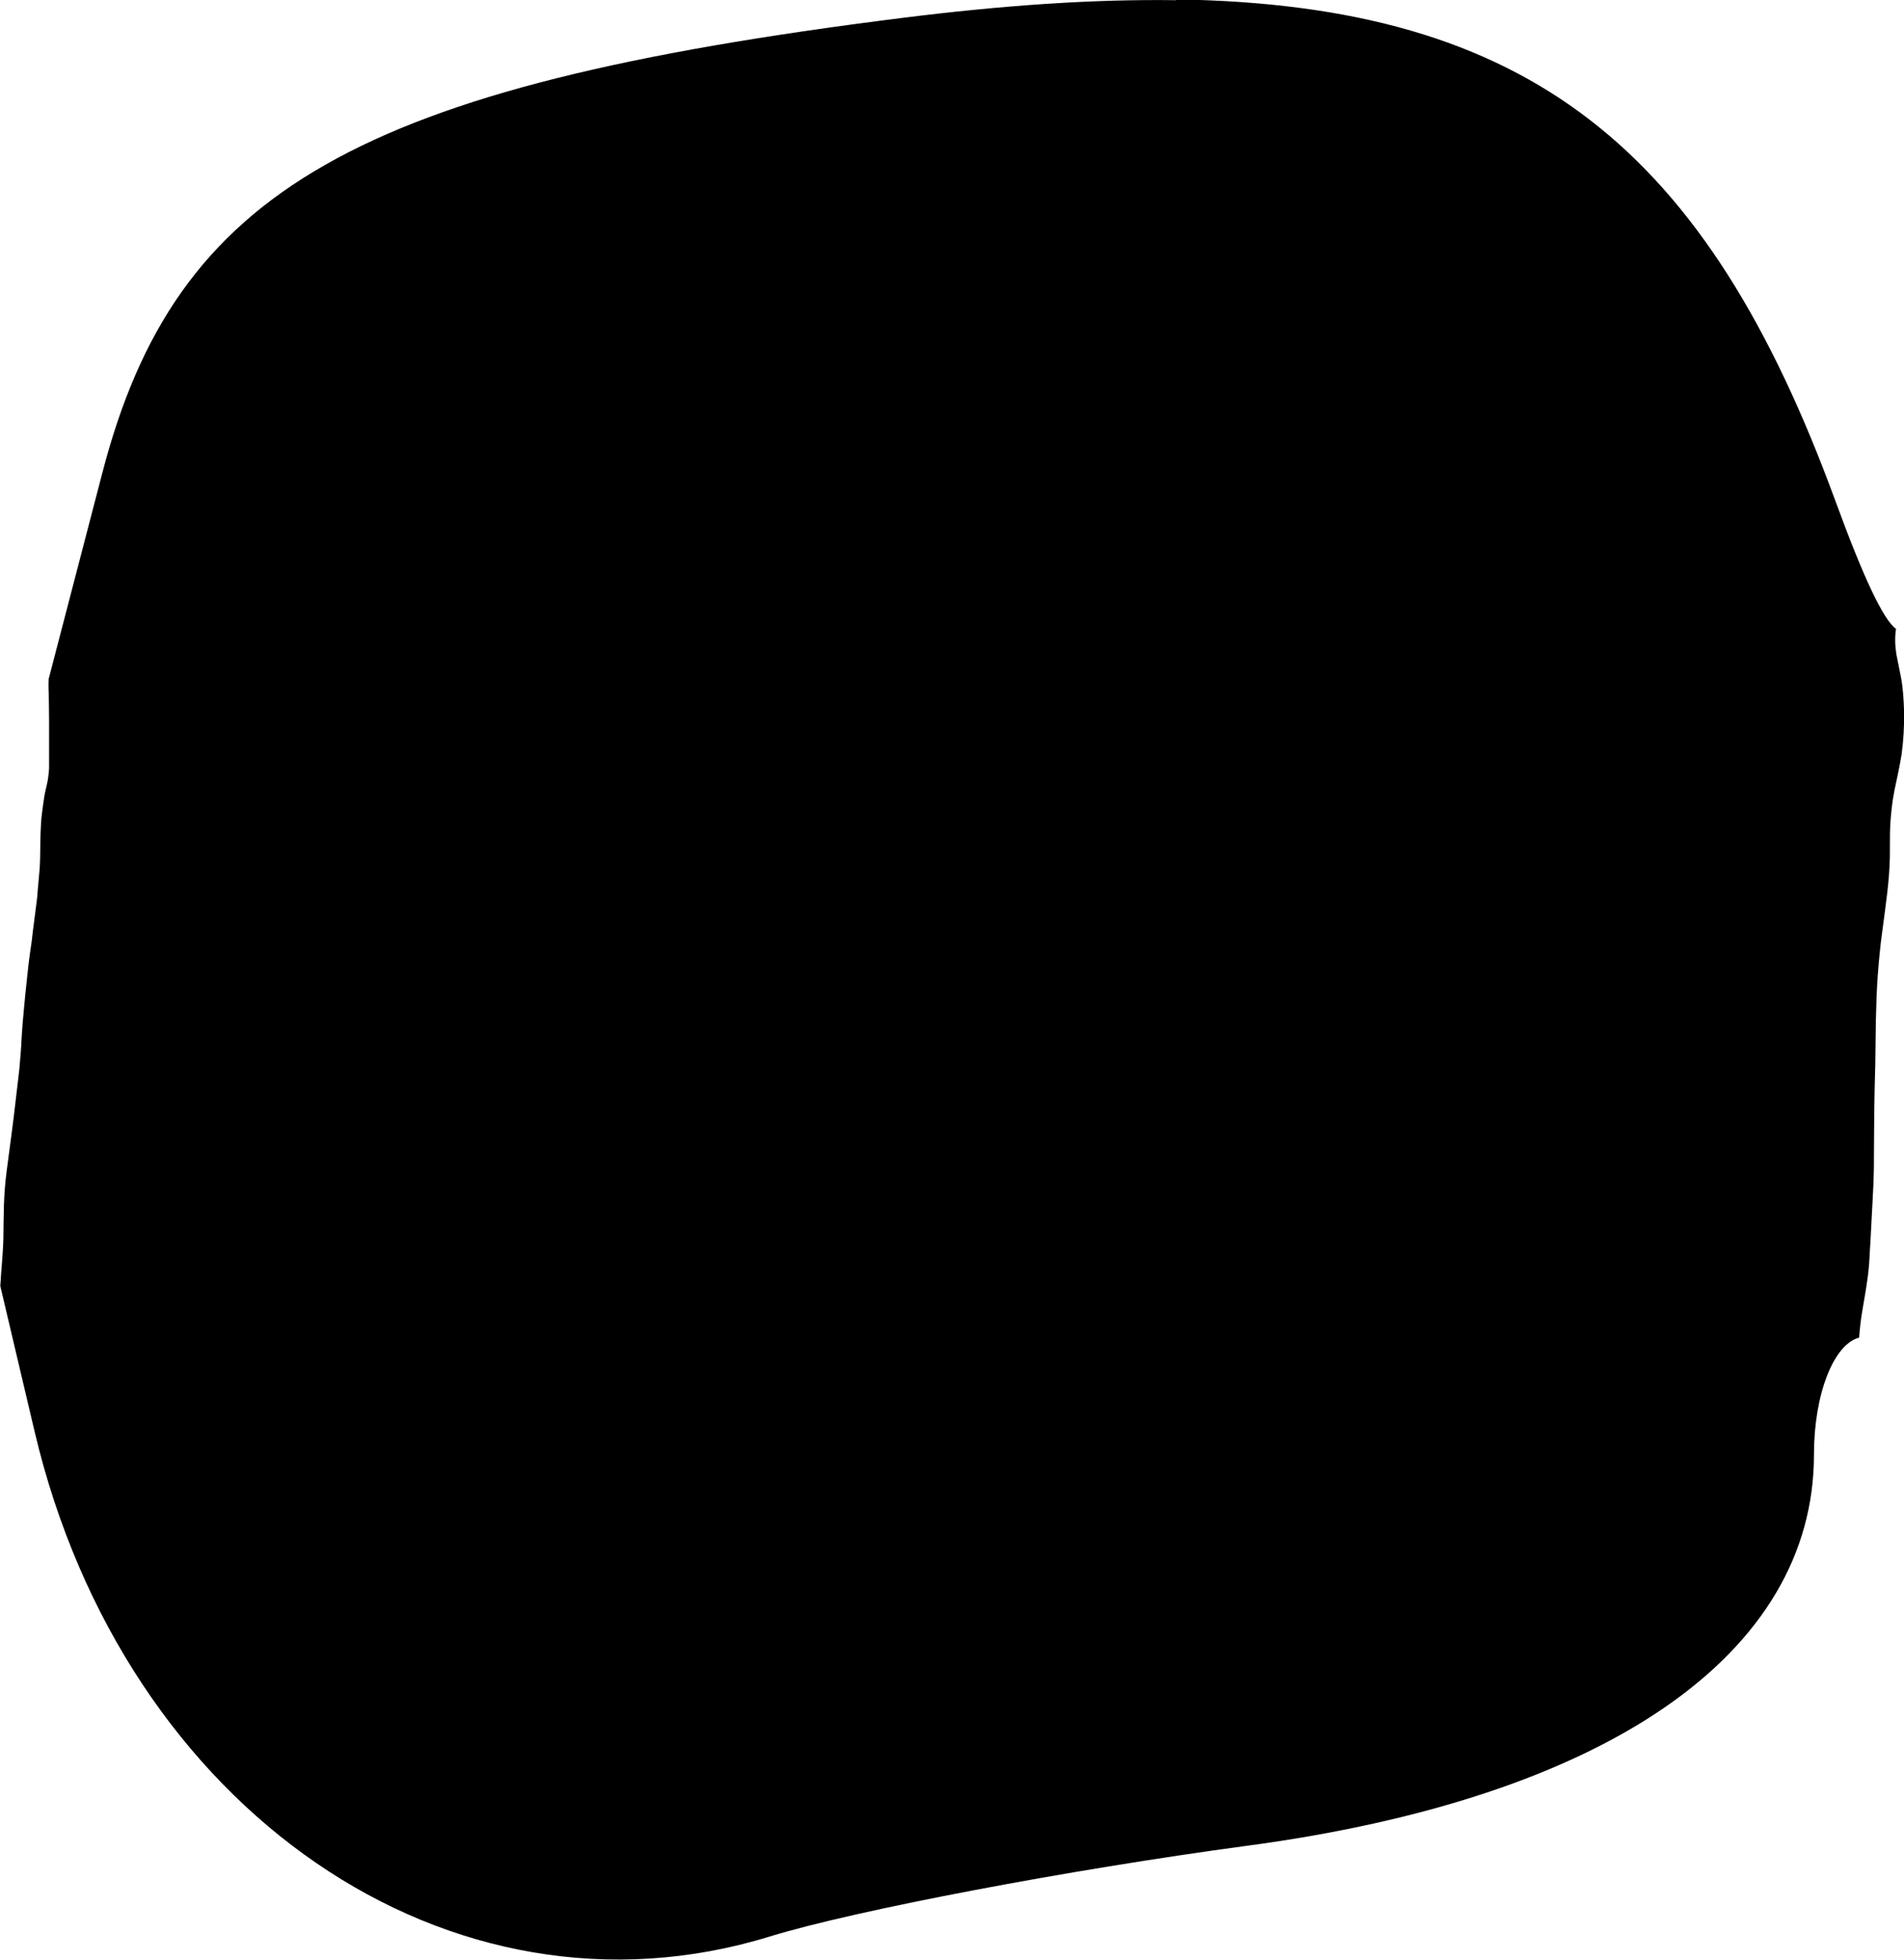 <?xml version="1.0" encoding="UTF-8" standalone="no"?>
<!-- Created with Inkscape (http://www.inkscape.org/) -->

<svg
   width="9.909mm"
   height="10.199mm"
   viewBox="0 0 9.909 10.199"
   version="1.1"
   id="svg13318"
   xml:space="preserve"
   xmlns="http://www.w3.org/2000/svg"
   xmlns:svg="http://www.w3.org/2000/svg"><defs
     id="defs13315" /><g
     id="layer1"
     transform="translate(-143.414,-89.875)"><path
       style="fill:#000000;stroke-width:0.265"
       d="m 149.534,89.876 c -0.425,-0.006 -0.899,0.026 -1.431,0.093 -2.832,0.356 -3.773,0.892 -4.156,2.365 l -0.28,1.075 c -4.8e-4,0.016 -8.3e-4,0.031 -5.2e-4,0.047 0.001,0.025 0.002,0.05 0.002,0.074 5.6e-4,0.031 0.001,0.061 0.001,0.092 10e-5,0.029 -2e-5,0.059 0,0.088 2e-5,0.024 -1e-5,0.049 0,0.073 v 0.071 c 10e-4,0.027 -0.003,0.054 -0.007,0.081 -0.005,0.028 -0.013,0.056 -0.018,0.085 -0.005,0.029 -0.008,0.058 -0.012,0.087 -0.004,0.031 -0.006,0.063 -0.007,0.094 -0.001,0.031 -0.002,0.062 -0.002,0.093 0,0.033 -0.001,0.067 -0.003,0.1 -0.003,0.037 -0.007,0.074 -0.01,0.112 -0.002,0.037 -0.007,0.073 -0.012,0.11 -0.004,0.034 -0.009,0.068 -0.013,0.101 -0.004,0.039 -0.009,0.077 -0.015,0.115 -0.007,0.048 -0.012,0.096 -0.017,0.144 -0.005,0.05 -0.011,0.1 -0.015,0.15 -0.005,0.05 -0.009,0.1 -0.012,0.149 -0.002,0.055 -0.007,0.11 -0.012,0.165 -0.006,0.054 -0.013,0.108 -0.019,0.162 -0.007,0.06 -0.014,0.12 -0.022,0.179 -0.008,0.061 -0.016,0.121 -0.024,0.181 -0.008,0.061 -0.013,0.122 -0.015,0.183 -0.002,0.06 -0.002,0.12 -0.003,0.179 -0.002,0.061 -0.007,0.122 -0.012,0.183 -10e-4,0.02 -0.002,0.04 -0.004,0.059 l 0.179,0.759 c 0.465,1.97 2.166,3.137 3.826,2.626 0.442,-0.136 1.559,-0.348 2.483,-0.472 1.87,-0.25 2.951,-0.996 2.951,-2.036 0,-0.315 0.103,-0.574 0.235,-0.608 0.004,-0.05 0.009,-0.099 0.018,-0.148 0.013,-0.078 0.028,-0.156 0.034,-0.235 0.006,-0.09 0.01,-0.181 0.015,-0.271 0.005,-0.095 0.011,-0.19 0.01,-0.285 0.001,-0.086 7.7e-4,-0.171 0.002,-0.257 10e-4,-0.074 0.003,-0.149 0.005,-0.223 l 0.003,-0.226 c 0.002,-0.08 0.004,-0.16 0.01,-0.24 0.006,-0.078 0.013,-0.156 0.024,-0.233 0.009,-0.067 0.018,-0.134 0.026,-0.202 0.007,-0.062 0.012,-0.123 0.013,-0.186 0.001,-0.054 -6.8e-4,-0.109 0.002,-0.163 0.004,-0.06 0.01,-0.12 0.022,-0.179 0.013,-0.062 0.027,-0.124 0.037,-0.187 0.01,-0.073 0.014,-0.146 0.013,-0.22 -0.002,-0.062 -0.005,-0.124 -0.017,-0.185 -0.007,-0.038 -0.016,-0.076 -0.023,-0.115 -0.007,-0.044 -0.009,-0.089 -0.002,-0.133 -0.065,-0.046 -0.168,-0.262 -0.316,-0.667 -0.67,-1.829 -1.588,-2.581 -3.43,-2.608 z"
       id="tooth15" /></g></svg>

